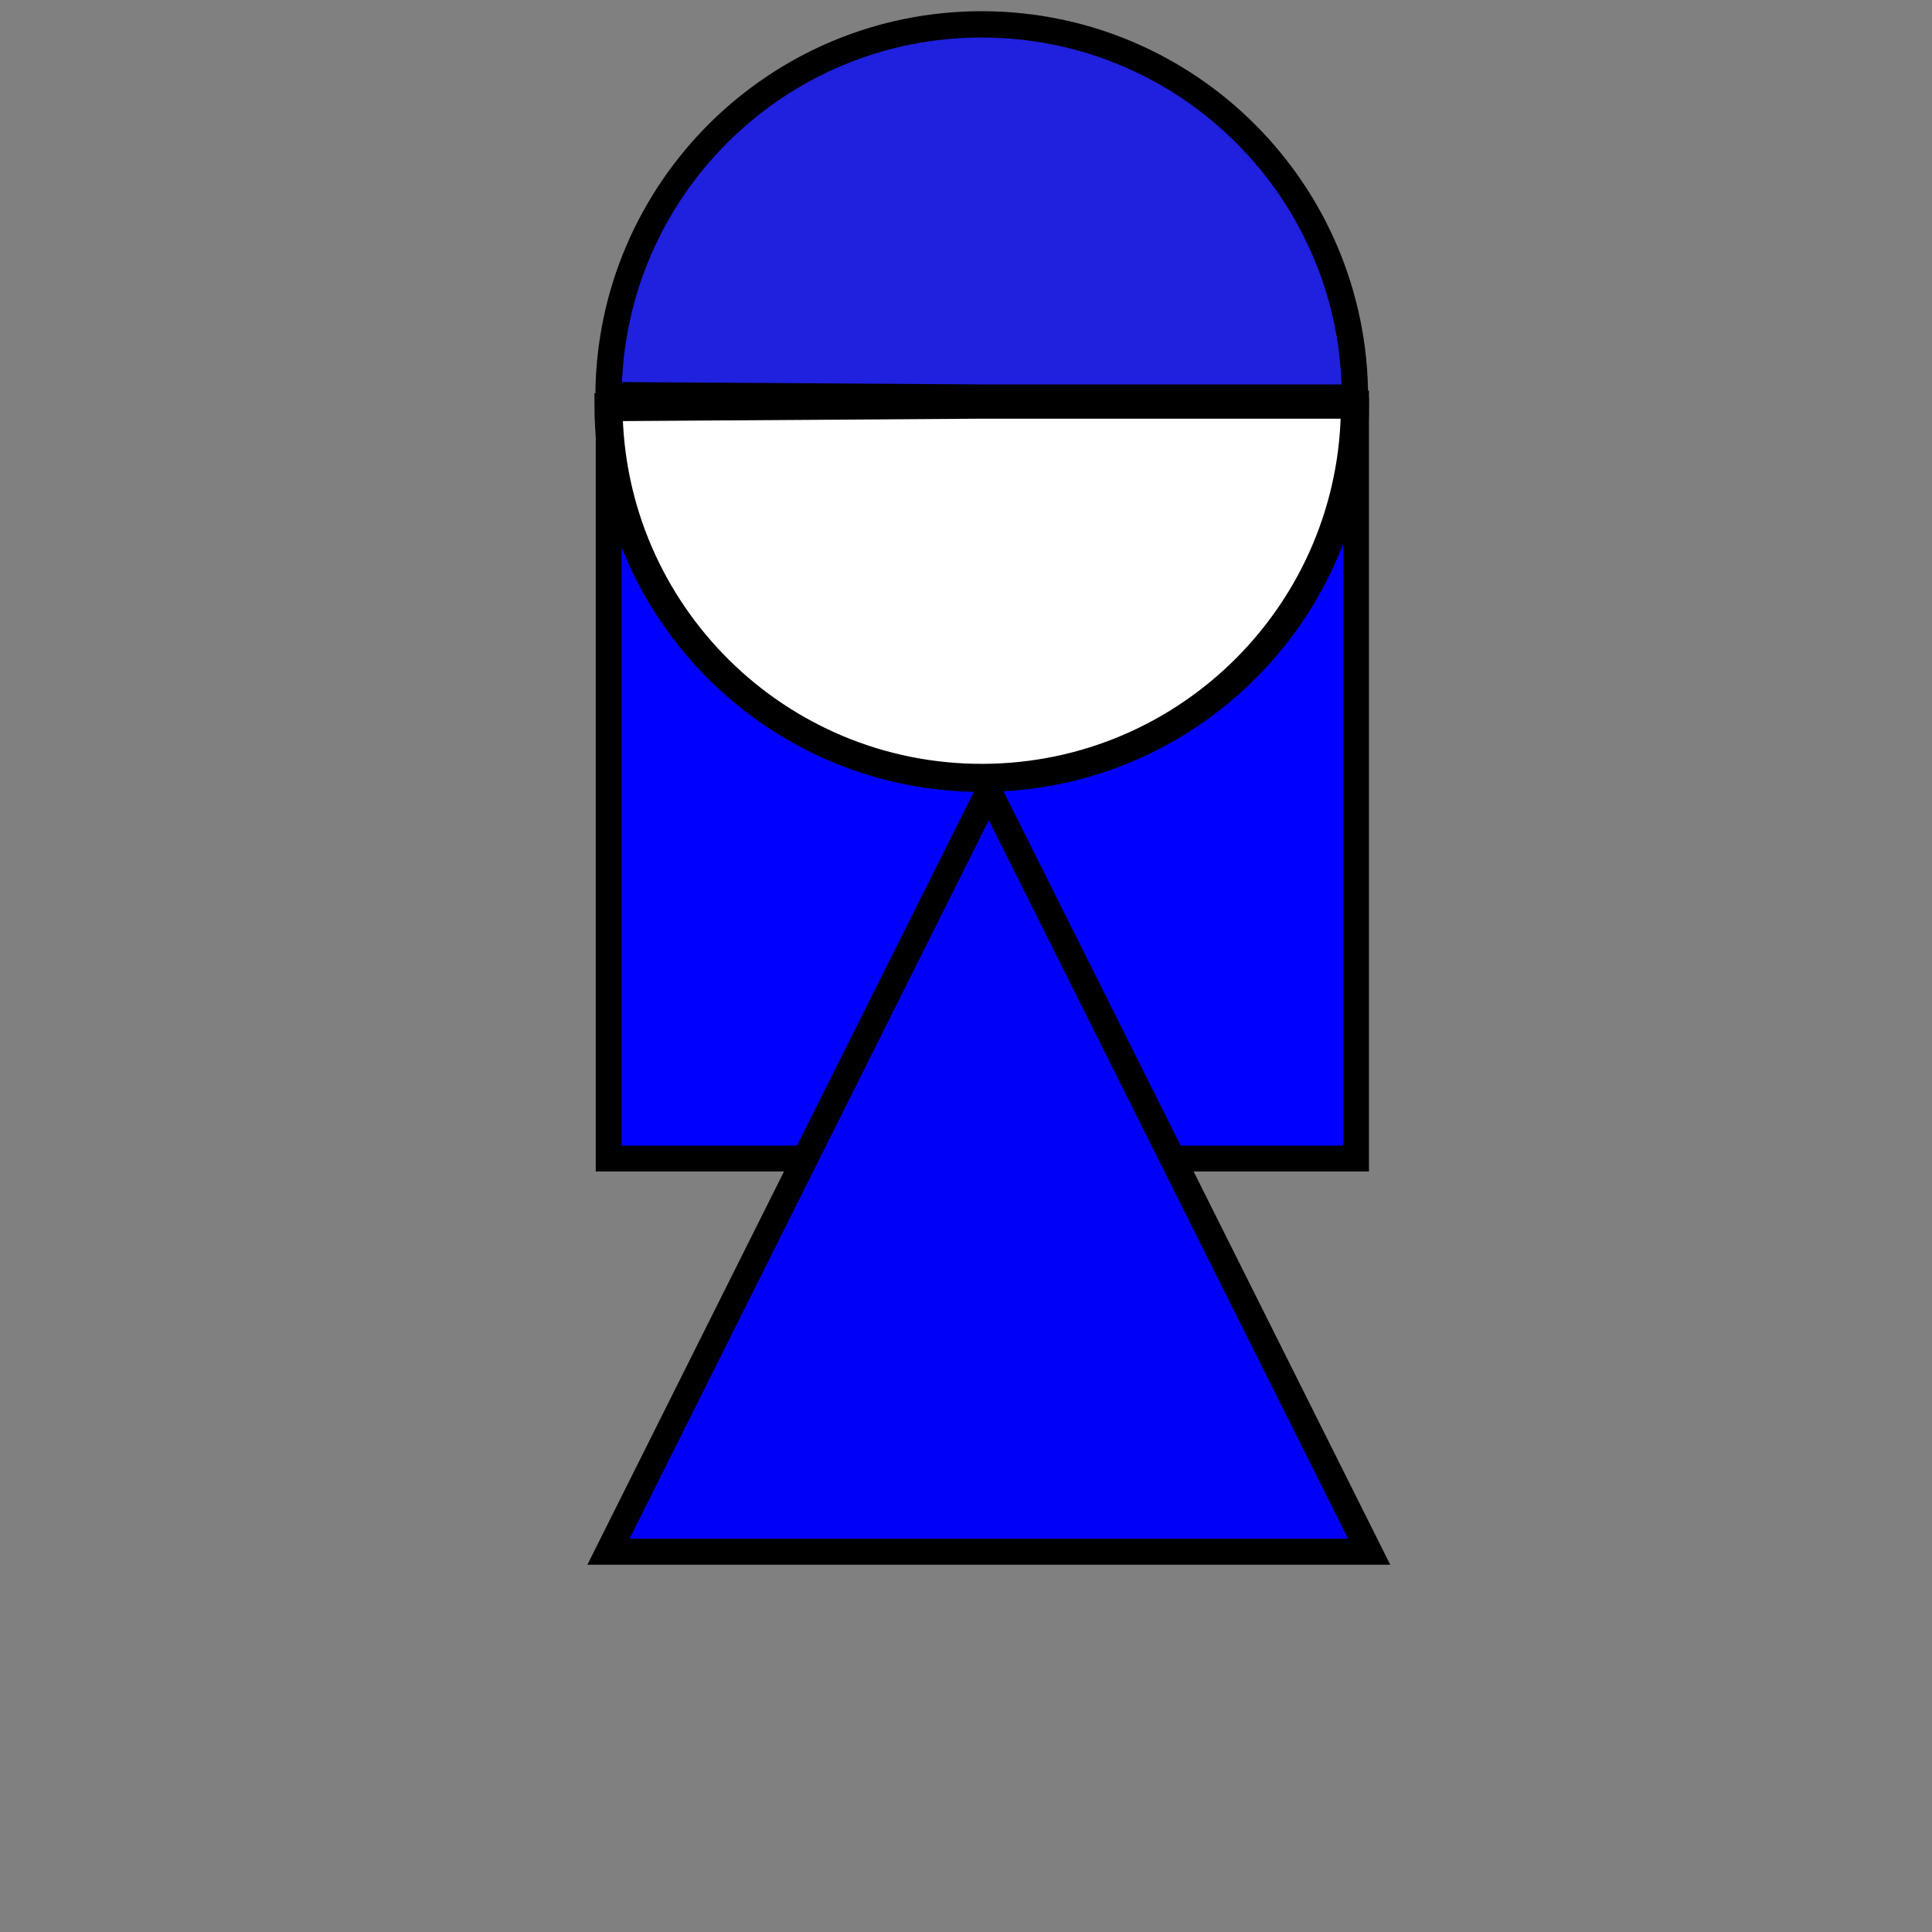 <?xml version="1.0" encoding="UTF-8" standalone="no"?>
<!DOCTYPE svg PUBLIC "-//W3C//DTD SVG 20010904//EN"
"http://www.w3.org/TR/2001/REC-SVG-20010904/DTD/svg10.dtd">
<!-- Created with Inkscape (http://www.inkscape.org/) --><svg height="90" id="svg10436" inkscape:version="0.40" sodipodi:docbase="/" sodipodi:docname="girl_symbol.svg" sodipodi:version="0.32" version="1.0" width="90" x="0" xmlns="http://www.w3.org/2000/svg" xmlns:cc="http://web.resource.org/cc/" xmlns:dc="http://purl.org/dc/elements/1.1/" xmlns:inkscape="http://www.inkscape.org/namespaces/inkscape" xmlns:rdf="http://www.w3.org/1999/02/22-rdf-syntax-ns#" xmlns:sodipodi="http://sodipodi.sourceforge.net/DTD/sodipodi-0.dtd" xmlns:xlink="http://www.w3.org/1999/xlink" y="0">
  <rect width="100%" height="100%" fill="#808080" stroke="none"/>
  <sodipodi:namedview bordercolor="#666666" borderopacity="1.0" gridspacingx="1mm" gridspacingy="1mm" gridtolerance="5mm" id="base" inkscape:current-layer="svg10436" inkscape:cx="35.981897" inkscape:cy="38.717941" inkscape:grid-bbox="true" inkscape:grid-points="true" inkscape:pageopacity="0.0" inkscape:pageshadow="2" inkscape:window-height="758" inkscape:window-width="830" inkscape:window-x="0" inkscape:window-y="25" inkscape:zoom="10.056318" pagecolor="#ffffff" showgrid="true"/>
  <defs id="defs10438"/>
  <rect height="0" id="rect9998" rx="30.589" ry="30.589" style="fill:#0000ff;fill-opacity:0.75;fill-rule:evenodd;stroke:none;stroke-width:0.623pt;stroke-linecap:butt;stroke-linejoin:miter;stroke-opacity:1;" transform="matrix(0.981,0,0,0.981,-13.635,-27.819)" width="50.113" x="-146.324" y="-517.693"/>
  <rect height="0" id="rect8508" rx="30.589" ry="30.589" style="fill:#0000ff;fill-opacity:0.75;fill-rule:evenodd;stroke:none;stroke-width:0.623pt;stroke-linecap:butt;stroke-linejoin:miter;stroke-opacity:1;" transform="matrix(0.981,0,0,0.981,-13.635,-27.819)" width="50.113" x="-56.324" y="-464.544"/>
  <rect height="0" id="rect8517" rx="30.589" ry="30.589" style="fill:#0000ff;fill-opacity:0.75;fill-rule:evenodd;stroke:none;stroke-width:0.623pt;stroke-linecap:butt;stroke-linejoin:miter;stroke-opacity:1;" transform="matrix(0.981,0,0,0.981,-13.635,-27.819)" width="50.113" x="-109.758" y="-403.936"/>
  <rect height="0" id="rect8521" rx="30.589" ry="30.589" style="fill:#0000ff;fill-opacity:0.75;fill-rule:evenodd;stroke:none;stroke-width:0.623pt;stroke-linecap:butt;stroke-linejoin:miter;stroke-opacity:1;" transform="matrix(0.981,0,0,0.981,-13.635,-27.819)" width="50.113" x="-19.758" y="-350.787"/>
  <rect height="0" id="rect9145" rx="30.589" ry="30.589" style="fill:#0000ff;fill-opacity:0.75;fill-rule:evenodd;stroke:none;stroke-width:0.623pt;stroke-linecap:butt;stroke-linejoin:miter;stroke-opacity:1;" transform="matrix(0.981,0,0,0.981,-13.635,-27.819)" width="50.113" x="33.109" y="-393.677"/>
  <rect height="0" id="rect9149" rx="30.589" ry="30.589" style="fill:#0000ff;fill-opacity:0.75;fill-rule:evenodd;stroke:none;stroke-width:0.623pt;stroke-linecap:butt;stroke-linejoin:miter;stroke-opacity:1;" transform="matrix(0.981,0,0,0.981,-13.635,-27.819)" width="50.113" x="123.109" y="-340.528"/>
  <rect height="0" id="rect9150" rx="30.589" ry="30.589" style="fill:#0000ff;fill-opacity:0.75;fill-rule:evenodd;stroke:none;stroke-width:0.623pt;stroke-linecap:butt;stroke-linejoin:miter;stroke-opacity:1;" transform="matrix(0.981,0,0,0.981,-13.635,-27.819)" width="50.113" x="69.676" y="-279.921"/>
  <rect height="0" id="rect9151" rx="30.589" ry="30.589" style="fill:#0000ff;fill-opacity:0.75;fill-rule:evenodd;stroke:none;stroke-width:0.623pt;stroke-linecap:butt;stroke-linejoin:miter;stroke-opacity:1;" transform="matrix(0.981,0,0,0.981,-13.635,-27.819)" width="50.113" x="159.676" y="-226.771"/>
  <rect height="0" id="rect9172" rx="30.589" ry="30.589" style="fill:#0000ff;fill-opacity:0.75;fill-rule:evenodd;stroke:none;stroke-width:0.623pt;stroke-linecap:butt;stroke-linejoin:miter;stroke-opacity:1;" transform="matrix(0.981,0,0,0.981,-13.635,-27.819)" width="50.113" x="171.154" y="-315.548"/>
  <rect height="0" id="rect9176" rx="30.589" ry="30.589" style="fill:#0000ff;fill-opacity:0.75;fill-rule:evenodd;stroke:none;stroke-width:0.623pt;stroke-linecap:butt;stroke-linejoin:miter;stroke-opacity:1;" transform="matrix(0.981,0,0,0.981,-13.635,-27.819)" width="50.113" x="261.154" y="-262.398"/>
  <rect height="0" id="rect9177" rx="30.589" ry="30.589" style="fill:#0000ff;fill-opacity:0.75;fill-rule:evenodd;stroke:none;stroke-width:0.623pt;stroke-linecap:butt;stroke-linejoin:miter;stroke-opacity:1;" transform="matrix(0.981,0,0,0.981,-13.635,-27.819)" width="50.113" x="207.721" y="-201.791"/>
  <rect height="0" id="rect9178" rx="30.589" ry="30.589" style="fill:#0000ff;fill-opacity:0.75;fill-rule:evenodd;stroke:none;stroke-width:0.623pt;stroke-linecap:butt;stroke-linejoin:miter;stroke-opacity:1;" transform="matrix(0.981,0,0,0.981,-13.635,-27.819)" width="50.113" x="297.721" y="-148.641"/>
  <rect height="0" id="rect9179" rx="30.589" ry="30.589" style="fill:#0000ff;fill-opacity:0.75;fill-rule:evenodd;stroke:none;stroke-width:0.623pt;stroke-linecap:butt;stroke-linejoin:miter;stroke-opacity:1;" transform="matrix(0.981,0,0,0.981,-13.635,-27.819)" width="50.113" x="350.587" y="-191.532"/>
  <rect height="0" id="rect9180" rx="30.589" ry="30.589" style="fill:#0000ff;fill-opacity:0.75;fill-rule:evenodd;stroke:none;stroke-width:0.623pt;stroke-linecap:butt;stroke-linejoin:miter;stroke-opacity:1;" transform="matrix(0.981,0,0,0.981,-13.635,-27.819)" width="50.113" x="440.587" y="-138.383"/>
  <rect height="0" id="rect9181" rx="30.589" ry="30.589" style="fill:#0000ff;fill-opacity:0.75;fill-rule:evenodd;stroke:none;stroke-width:0.623pt;stroke-linecap:butt;stroke-linejoin:miter;stroke-opacity:1;" transform="matrix(0.981,0,0,0.981,-13.635,-27.819)" width="50.113" x="387.154" y="-77.775"/>
  <rect height="0" id="rect9182" rx="30.589" ry="30.589" style="fill:#0000ff;fill-opacity:0.75;fill-rule:evenodd;stroke:none;stroke-width:0.623pt;stroke-linecap:butt;stroke-linejoin:miter;stroke-opacity:1;" transform="matrix(0.981,0,0,0.981,-13.635,-27.819)" width="50.113" x="477.154" y="-24.626"/>
  <rect height="34.846" id="rect1222" rx="0" ry="15.938" style="color:#000000;fill:#0000ff;fill-opacity:1;fill-rule:evenodd;stroke:#000000;stroke-width:1.204;stroke-linecap:butt;stroke-linejoin:miter;stroke-miterlimit:4;stroke-dashoffset:0;stroke-opacity:1;marker:none;marker-start:none;marker-mid:none;marker-end:none" width="34.815" x="28.354" y="19.124"/>
  <path d="M 46.063,36.85 L 28.346,72.283 L 63.78,72.283 L 46.063,36.85 z " id="path1849" sodipodi:nodetypes="cccc" style="fill:#0000f8;fill-opacity:1;fill-rule:evenodd;stroke:#000000;stroke-width:1.215;stroke-linecap:butt;stroke-linejoin:miter;stroke-miterlimit:4;stroke-opacity:1"/>
  <path d="M 63.119,18.85 C 63.119,28.43 55.37,36.205 45.791,36.237 C 36.211,36.269 28.41,28.546 28.346,18.966 L 45.733,18.85 L 63.119,18.85 z " id="path2471" style="fill:#ffffff;fill-opacity:1;fill-rule:evenodd;stroke:#000000;stroke-width:0.981pt;stroke-linecap:butt;stroke-linejoin:miter;stroke-opacity:1"/>
  <path d="M 63.119,18.521 C 63.119,8.942 55.37,1.167 45.791,1.135 C 36.211,1.103 28.41,8.826 28.346,18.406 L 45.733,18.521 L 63.119,18.521 z " id="path2472" style="fill:#0000ff;fill-opacity:0.75;fill-rule:evenodd;stroke:#000000;stroke-width:1.225;stroke-linecap:butt;stroke-linejoin:miter;stroke-miterlimit:4;stroke-opacity:1"/>
</svg>
